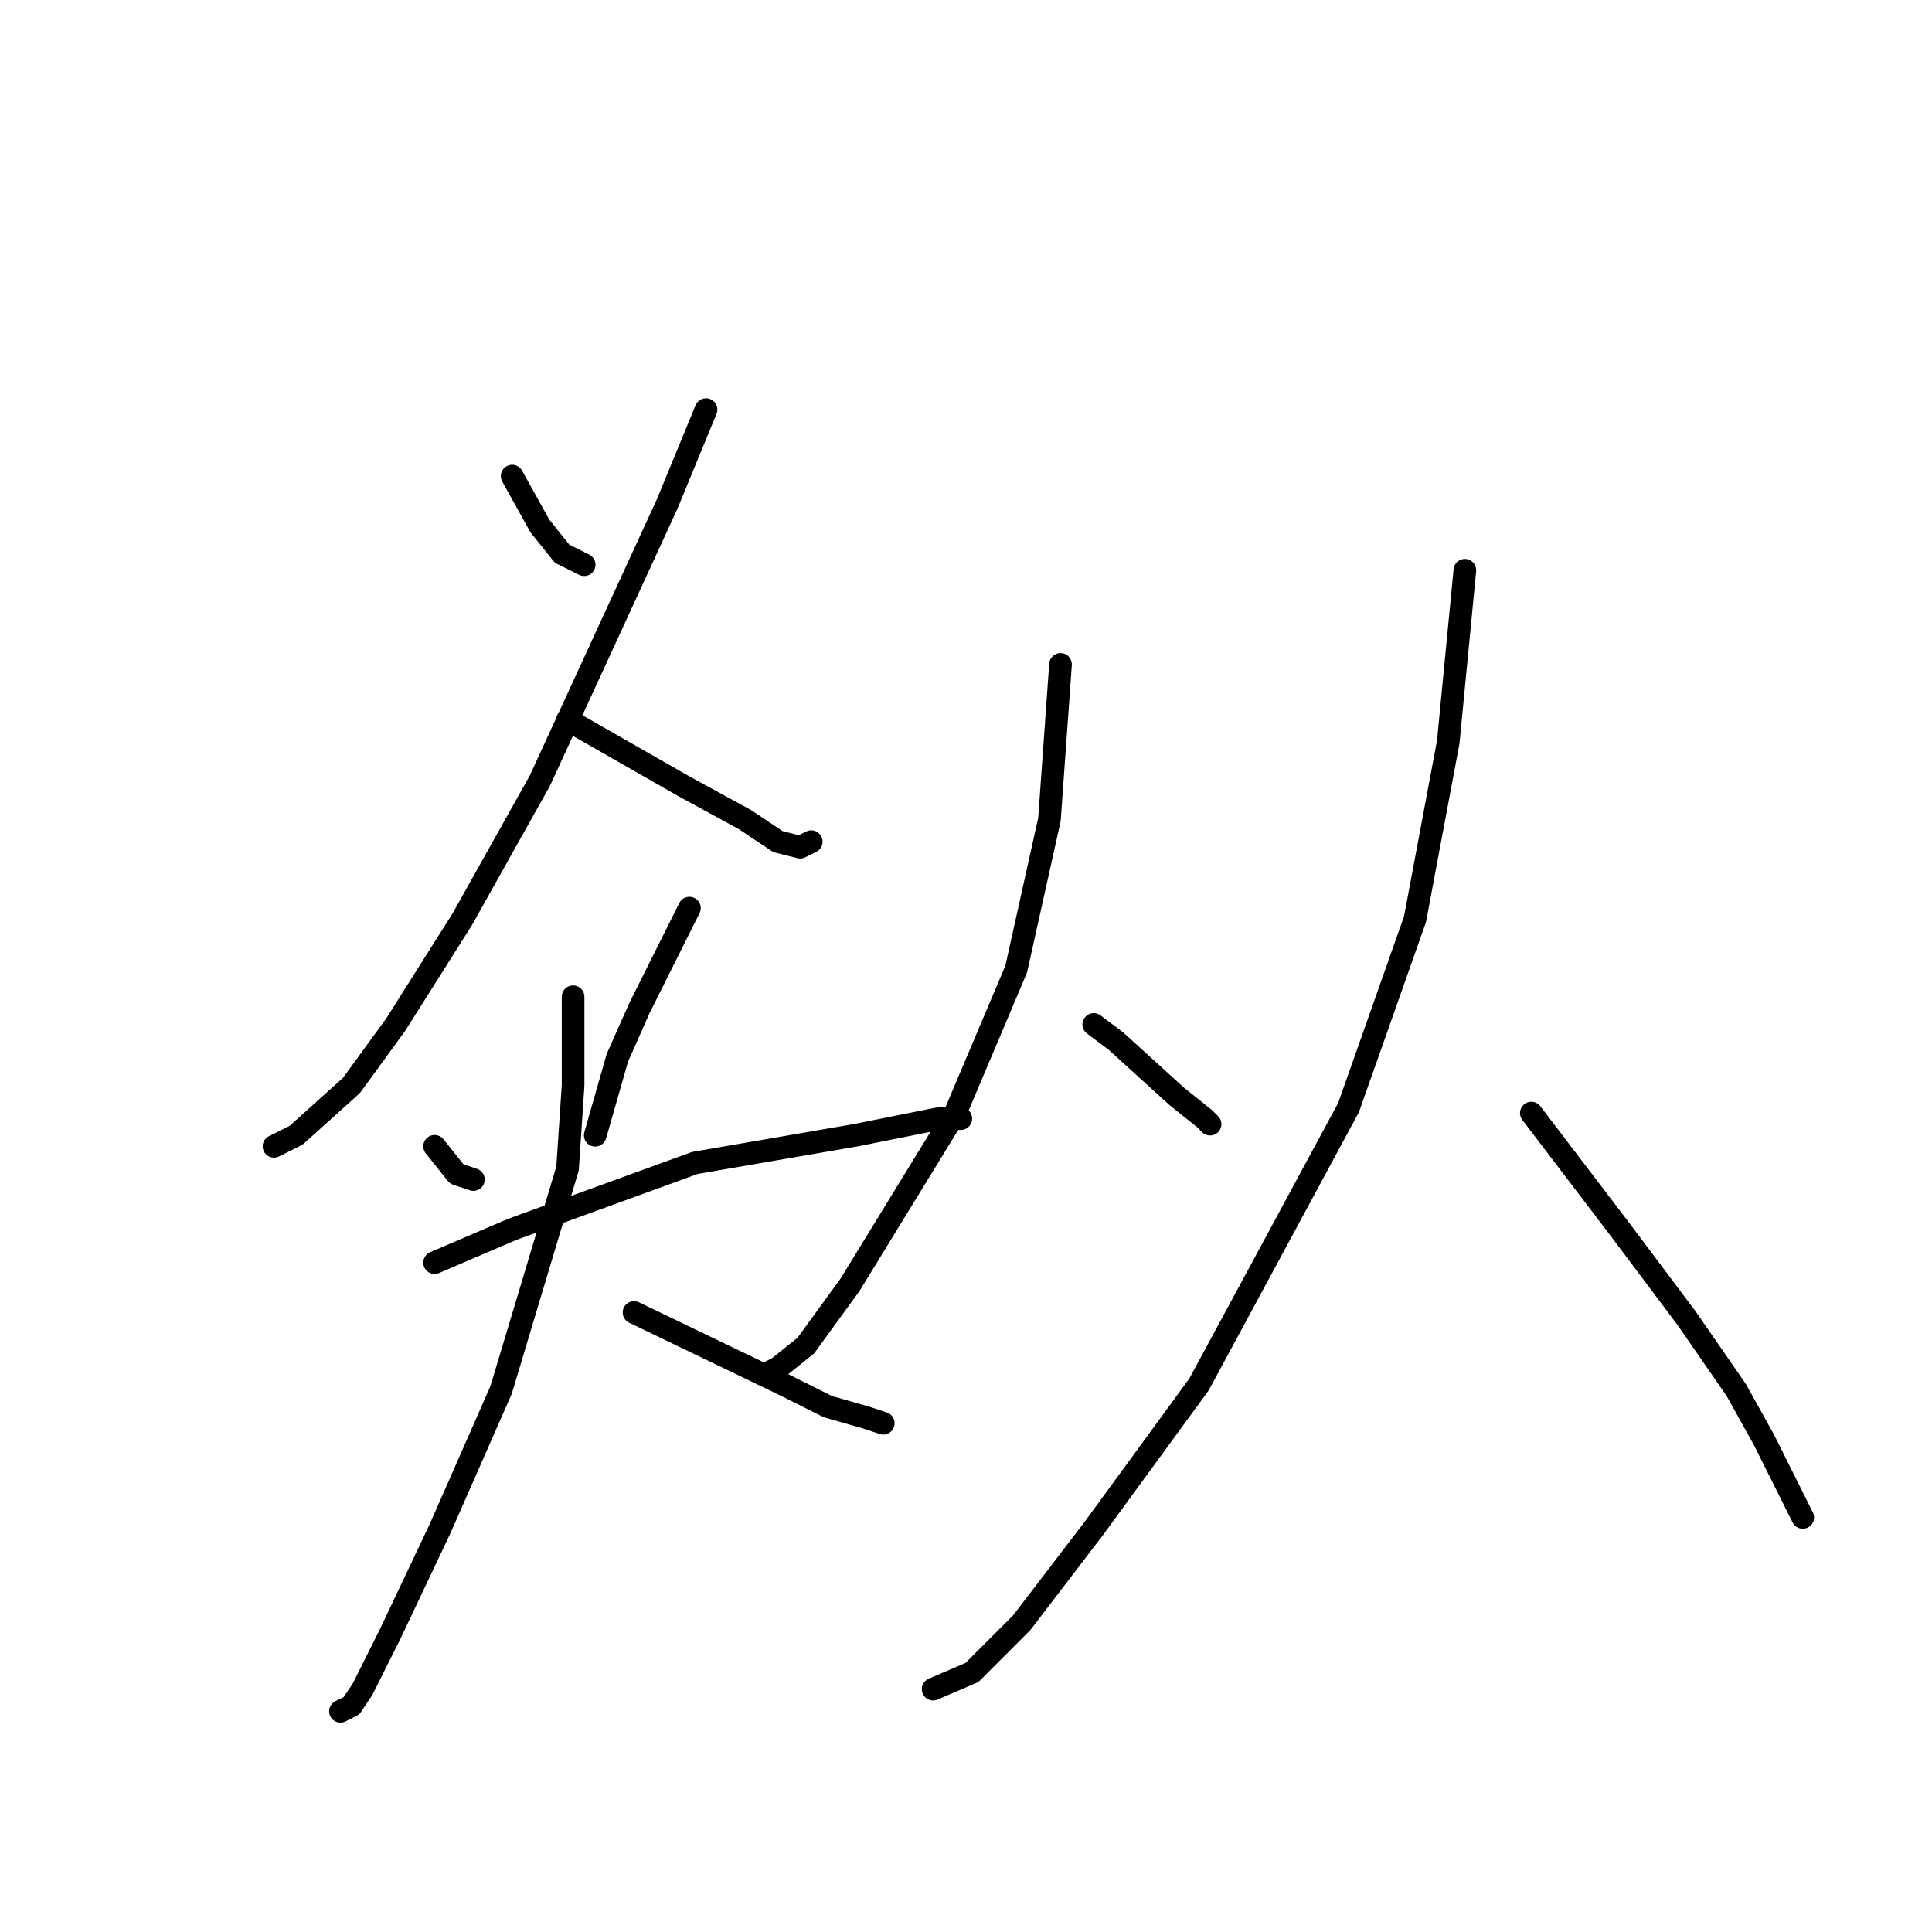 <?xml version="1.0" standalone="no"?>
    <svg width="256" height="256" xmlns="http://www.w3.org/2000/svg" version="1.1">
    <polyline stroke="black" stroke-width="3" stroke-linecap="round" fill="transparent" stroke-linejoin="round" points="67.863 63.084 71.533 69.689 74.469 73.359 77.405 74.827 77.405 74.827 " />
        <polyline stroke="black" stroke-width="3" stroke-linecap="round" fill="transparent" stroke-linejoin="round" points="93.552 54.276 88.414 66.754 71.533 103.451 61.258 121.8 52.45 135.745 46.579 143.818 39.239 150.424 36.303 151.892 36.303 151.892 " />
        <polyline stroke="black" stroke-width="3" stroke-linecap="round" fill="transparent" stroke-linejoin="round" points="75.203 95.378 90.616 104.185 98.689 108.589 103.093 111.525 106.029 112.259 107.497 111.525 107.497 111.525 " />
        <polyline stroke="black" stroke-width="3" stroke-linecap="round" fill="transparent" stroke-linejoin="round" points="57.588 151.892 60.524 155.562 62.726 156.296 62.726 156.296 " />
        <polyline stroke="black" stroke-width="3" stroke-linecap="round" fill="transparent" stroke-linejoin="round" points="91.35 120.332 84.744 133.543 81.808 140.149 80.34 145.286 78.872 150.424 78.872 150.424 " />
        <polyline stroke="black" stroke-width="3" stroke-linecap="round" fill="transparent" stroke-linejoin="round" points="57.588 167.305 67.863 162.901 92.084 154.094 113.368 150.424 124.377 148.222 127.313 148.222 127.313 148.222 124.377 148.222 124.377 148.222 " />
        <polyline stroke="black" stroke-width="3" stroke-linecap="round" fill="transparent" stroke-linejoin="round" points="75.937 132.075 75.937 143.818 75.203 154.828 66.395 184.186 58.322 202.535 51.716 216.48 48.046 223.819 46.579 226.021 45.111 226.755 45.111 226.755 " />
        <polyline stroke="black" stroke-width="3" stroke-linecap="round" fill="transparent" stroke-linejoin="round" points="84.01 173.91 103.827 183.452 109.698 186.388 114.836 187.856 117.038 188.59 117.038 188.59 " />
        <polyline stroke="black" stroke-width="3" stroke-linecap="round" fill="transparent" stroke-linejoin="round" points="140.524 88.038 139.056 108.589 134.653 128.406 126.579 147.488 112.634 170.241 106.763 178.314 103.093 181.25 101.625 181.984 101.625 181.984 " />
        <polyline stroke="black" stroke-width="3" stroke-linecap="round" fill="transparent" stroke-linejoin="round" points="144.928 135.745 147.864 137.947 155.937 145.286 159.607 148.222 160.341 148.956 160.341 148.956 " />
        <polyline stroke="black" stroke-width="3" stroke-linecap="round" fill="transparent" stroke-linejoin="round" points="194.103 75.561 191.901 98.313 187.497 121.8 178.69 146.754 158.873 183.452 144.928 202.535 135.387 215.012 128.781 221.617 123.643 223.819 123.643 223.819 " />
        <polyline stroke="black" stroke-width="3" stroke-linecap="round" fill="transparent" stroke-linejoin="round" points="202.91 147.488 214.653 162.901 223.461 174.644 230.066 184.186 233.736 190.791 237.406 198.131 238.874 201.067 238.874 201.067 " />
        </svg>